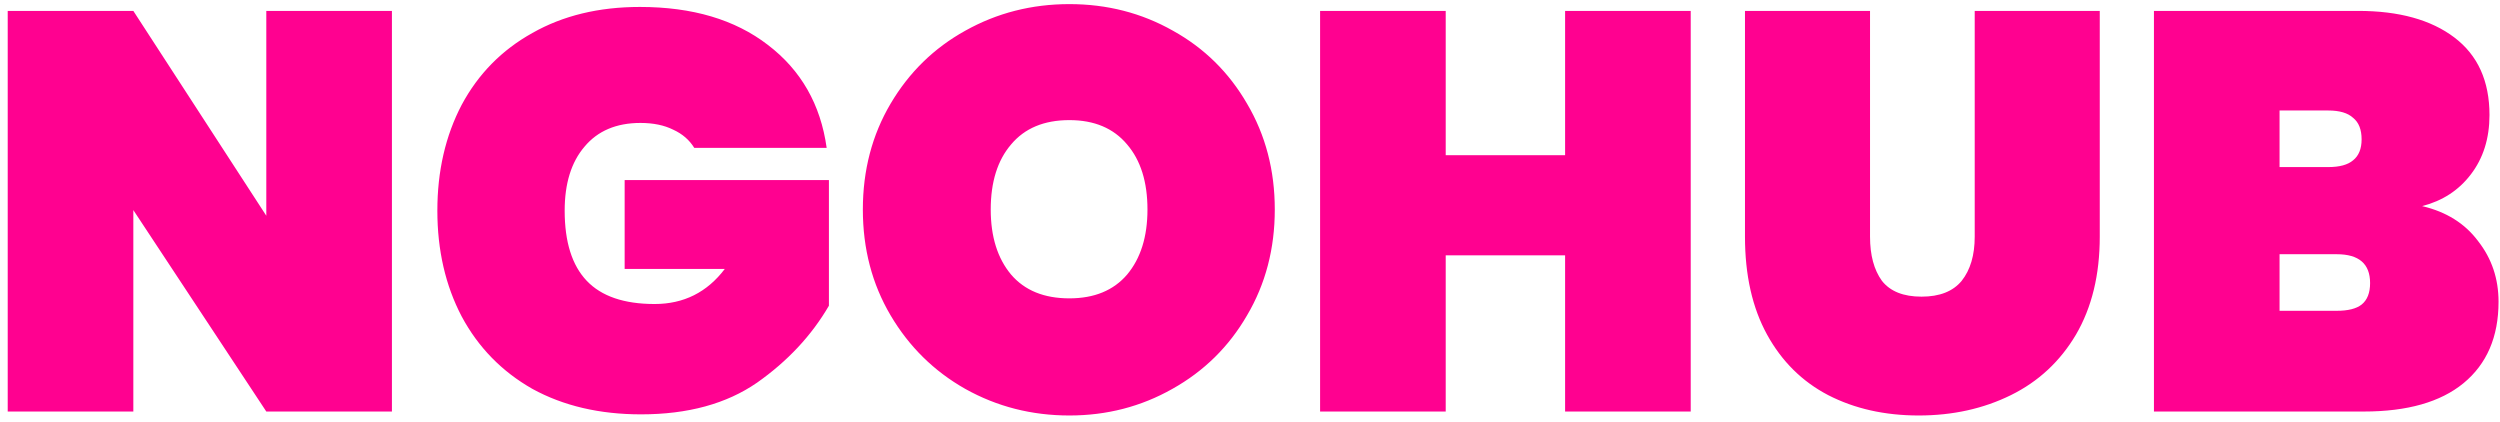 <svg width="243" height="41" viewBox="0 0 243 41" fill="none" xmlns="http://www.w3.org/2000/svg">
<path d="M38.095 40H25.885L12.96 20.42V40H0.75V1.06H12.96L25.885 20.97V1.06H38.095V40ZM67.481 14.37C67.005 13.6 66.326 13.013 65.446 12.61C64.566 12.17 63.503 11.95 62.256 11.95C59.91 11.95 58.095 12.72 56.811 14.26C55.528 15.763 54.886 17.835 54.886 20.475C54.886 23.518 55.601 25.792 57.031 27.295C58.461 28.798 60.661 29.55 63.631 29.55C66.455 29.55 68.728 28.413 70.451 26.14H60.716V17.505H80.571V29.715C78.885 32.612 76.556 35.105 73.586 37.195C70.616 39.248 66.858 40.275 62.311 40.275C58.278 40.275 54.758 39.45 51.751 37.8C48.781 36.113 46.49 33.767 44.876 30.76C43.3 27.753 42.511 24.325 42.511 20.475C42.511 16.625 43.3 13.197 44.876 10.19C46.49 7.183 48.781 4.855 51.751 3.205C54.721 1.518 58.205 0.675 62.201 0.675C67.298 0.675 71.441 1.903 74.631 4.36C77.858 6.817 79.765 10.153 80.351 14.37H67.481ZM103.944 40.385C100.277 40.385 96.904 39.523 93.824 37.8C90.78 36.077 88.36 33.693 86.564 30.65C84.767 27.607 83.869 24.178 83.869 20.365C83.869 16.552 84.767 13.123 86.564 10.08C88.36 7.037 90.78 4.672 93.824 2.985C96.904 1.262 100.277 0.4 103.944 0.4C107.61 0.4 110.965 1.262 114.009 2.985C117.052 4.672 119.454 7.037 121.214 10.08C123.01 13.123 123.909 16.552 123.909 20.365C123.909 24.178 123.01 27.607 121.214 30.65C119.454 33.693 117.034 36.077 113.954 37.8C110.91 39.523 107.574 40.385 103.944 40.385ZM103.944 29C106.364 29 108.234 28.23 109.554 26.69C110.874 25.113 111.534 23.005 111.534 20.365C111.534 17.688 110.874 15.58 109.554 14.04C108.234 12.463 106.364 11.675 103.944 11.675C101.487 11.675 99.599 12.463 98.279 14.04C96.959 15.58 96.299 17.688 96.299 20.365C96.299 23.005 96.959 25.113 98.279 26.69C99.599 28.23 101.487 29 103.944 29ZM164.338 1.06V40H152.128V24.82H140.523V40H128.313V1.06H140.523V15.085H152.128V1.06H164.338ZM181.767 1.06V23.005C181.767 24.802 182.152 26.232 182.922 27.295C183.729 28.322 185.012 28.835 186.772 28.835C188.532 28.835 189.834 28.322 190.677 27.295C191.52 26.232 191.942 24.802 191.942 23.005V1.06H204.097V23.005C204.097 26.708 203.327 29.88 201.787 32.52C200.247 35.123 198.139 37.085 195.462 38.405C192.785 39.725 189.797 40.385 186.497 40.385C183.197 40.385 180.264 39.725 177.697 38.405C175.167 37.085 173.187 35.123 171.757 32.52C170.327 29.917 169.612 26.745 169.612 23.005V1.06H181.767ZM235.433 20.035C237.78 20.585 239.595 21.722 240.878 23.445C242.198 25.132 242.858 27.093 242.858 29.33C242.858 32.74 241.722 35.38 239.448 37.25C237.212 39.083 233.985 40 229.768 40H209.363V1.06H229.218C233.178 1.06 236.295 1.922 238.568 3.645C240.842 5.368 241.978 7.88 241.978 11.18C241.978 13.453 241.373 15.378 240.163 16.955C238.99 18.495 237.413 19.522 235.433 20.035ZM221.573 16.24H226.303C227.403 16.24 228.21 16.02 228.723 15.58C229.273 15.14 229.548 14.462 229.548 13.545C229.548 12.592 229.273 11.895 228.723 11.455C228.21 10.978 227.403 10.74 226.303 10.74H221.573V16.24ZM227.128 30.21C228.228 30.21 229.035 30.008 229.548 29.605C230.098 29.165 230.373 28.468 230.373 27.515C230.373 25.645 229.292 24.71 227.128 24.71H221.573V30.21H227.128Z" fill="#FF0190"/>
</svg>
